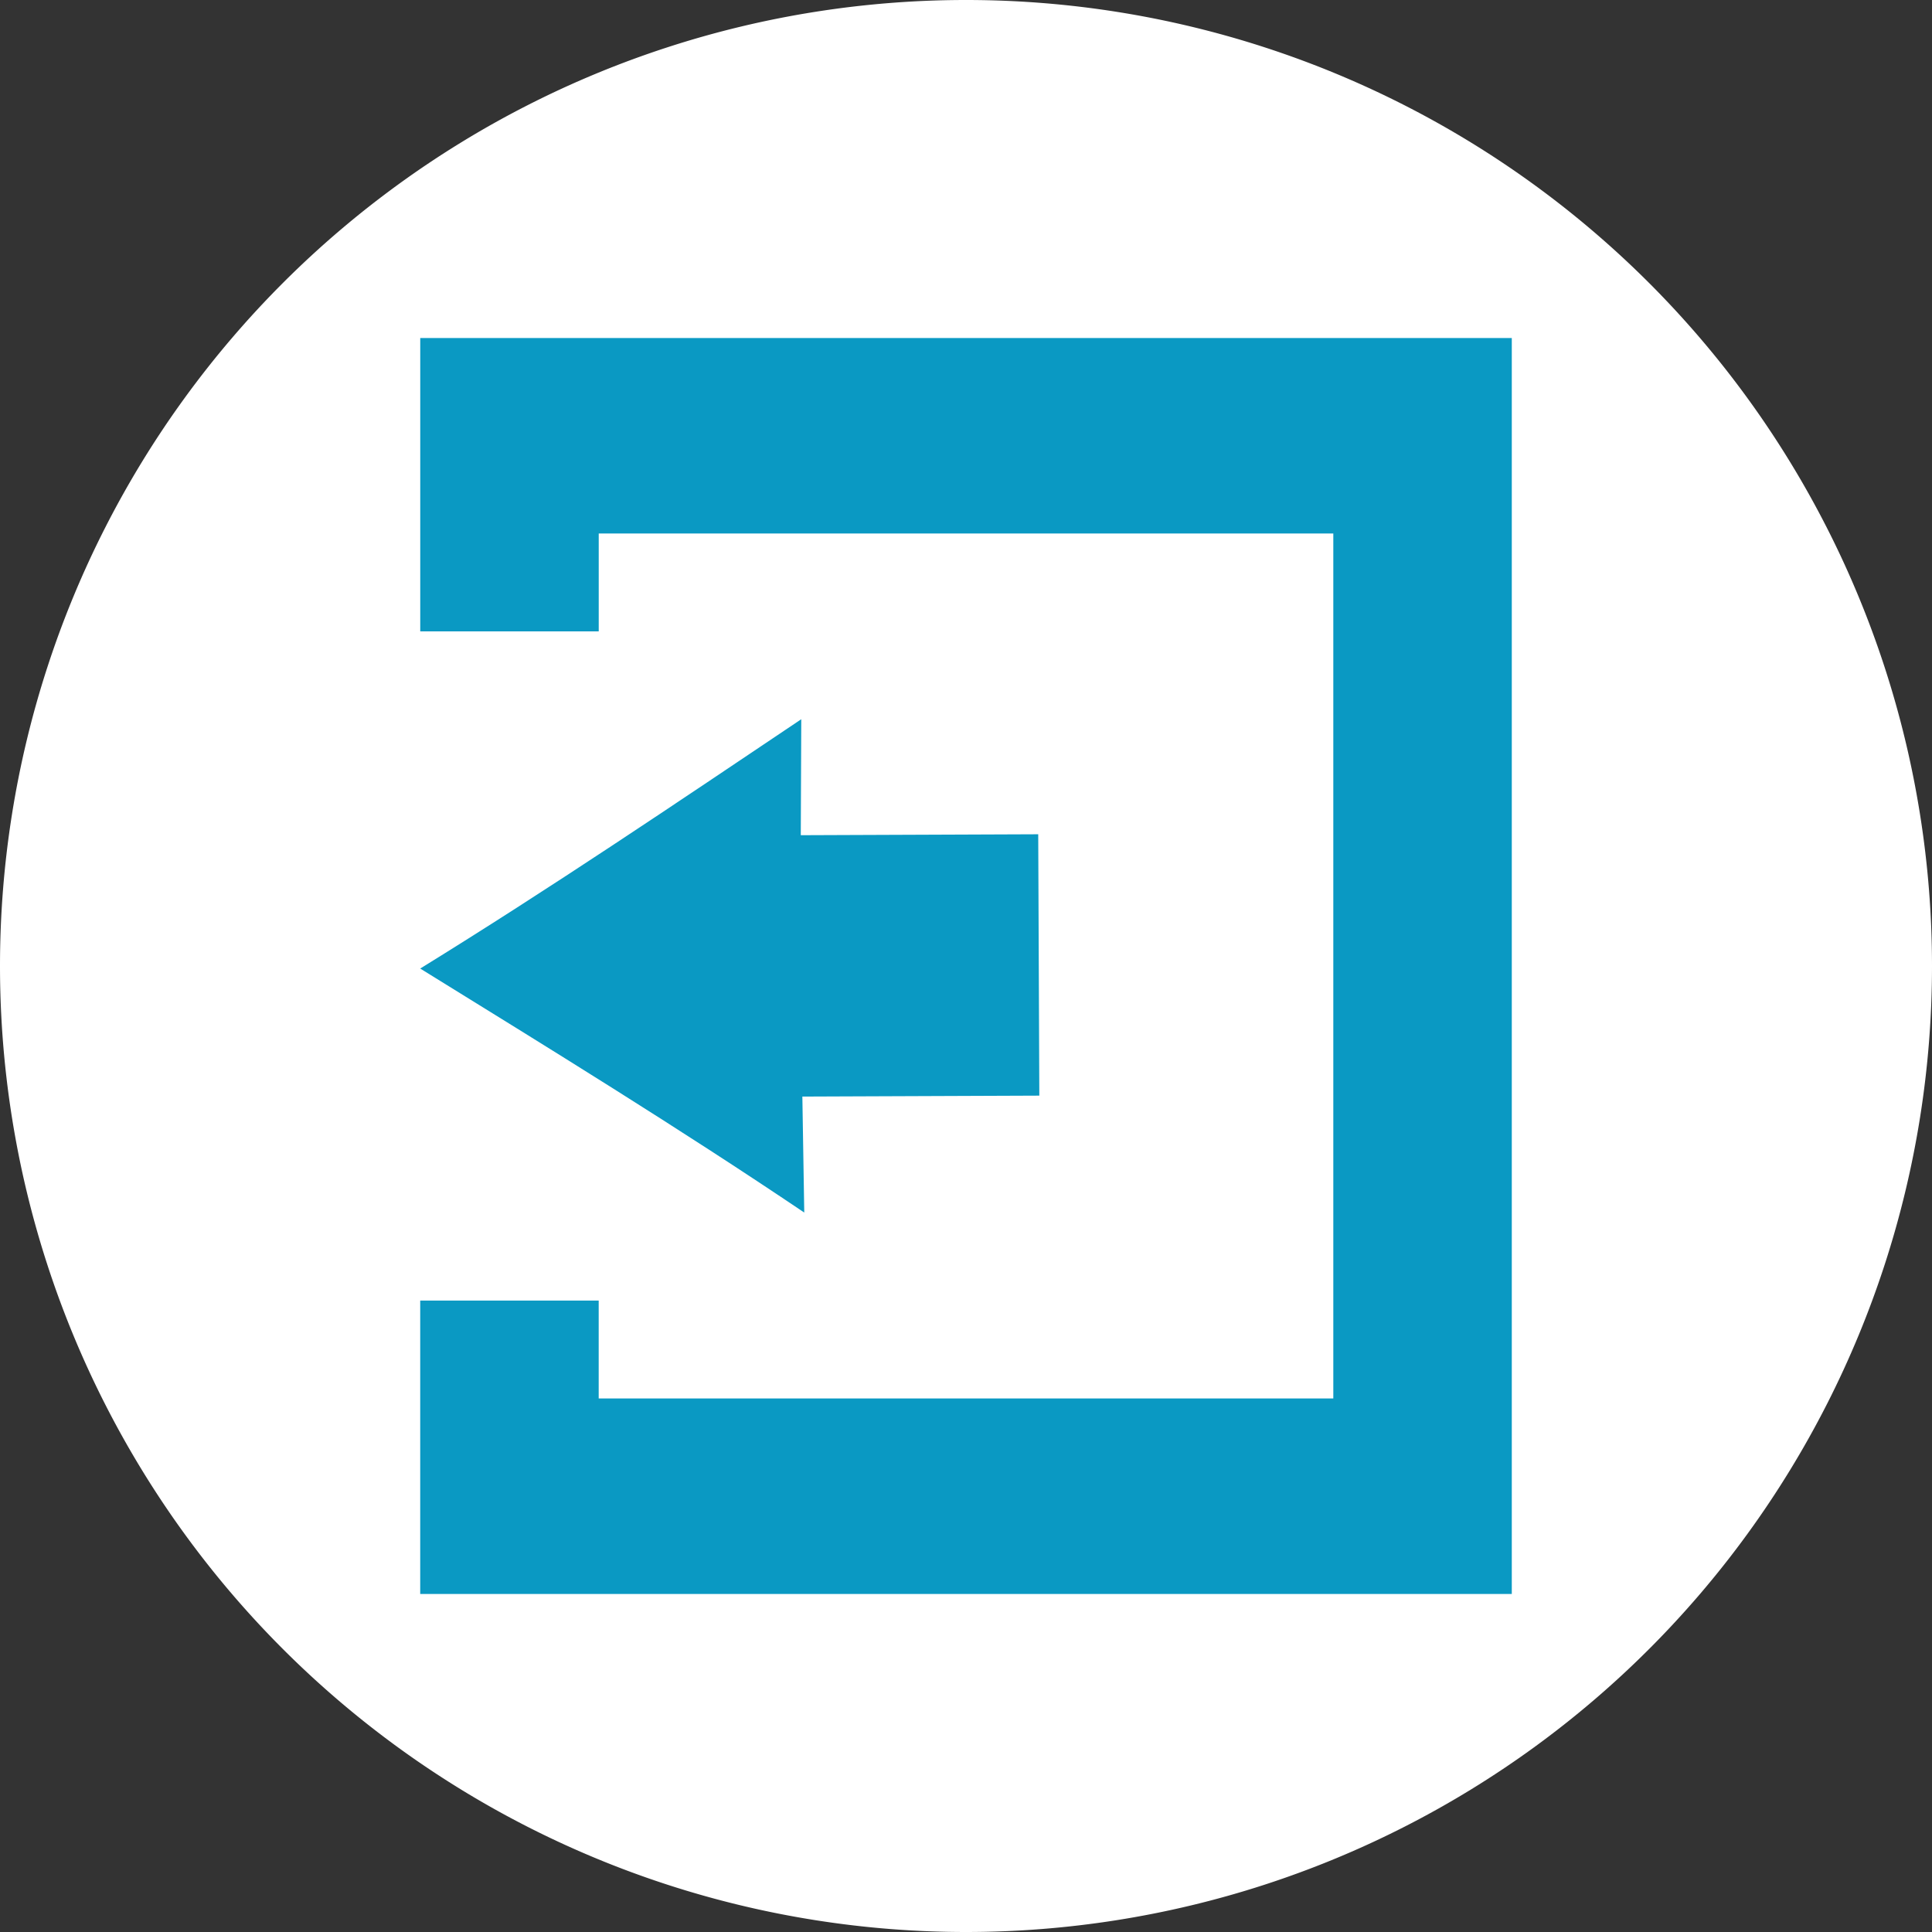 <?xml version="1.0" encoding="UTF-8" standalone="no"?>
<!-- Created with Inkscape (http://www.inkscape.org/) -->

<svg
   xmlns:dc="http://purl.org/dc/elements/1.1/"
   xmlns:cc="http://creativecommons.org/ns#"
   xmlns:rdf="http://www.w3.org/1999/02/22-rdf-syntax-ns#"
   xmlns:svg="http://www.w3.org/2000/svg"
   xmlns="http://www.w3.org/2000/svg"
   xmlns:sodipodi="http://sodipodi.sourceforge.net/DTD/sodipodi-0.dtd"
   xmlns:inkscape="http://www.inkscape.org/namespaces/inkscape"
   id="svg3147"
   height="60"
   width="60"
   version="1.1"
   sodipodi:docname="salir_b.svg"
   inkscape:version="0.92.0 r15299">
  <rect width="100%" height="100%" fill="#333333" stroke="none"/>
  <defs
     id="defs10" />
  <sodipodi:namedview
     pagecolor="#ffffff"
     bordercolor="#666666"
     borderopacity="1"
     objecttolerance="10"
     gridtolerance="10"
     guidetolerance="10"
     inkscape:pageopacity="0"
     inkscape:pageshadow="2"
     inkscape:window-width="1366"
     inkscape:window-height="705"
     id="namedview8"
     showgrid="false"
     inkscape:zoom="1.9666667"
     inkscape:cx="160.23942"
     inkscape:cy="-6.3301819"
     inkscape:window-x="-8"
     inkscape:window-y="-8"
     inkscape:window-maximized="1"
     inkscape:current-layer="svg3147" />
  <g
     id="g29">
    <path
       style="fill:#ffffff;fill-rule:evenodd;stroke-width:1.027"
       inkscape:connector-curvature="0"
       d="m 60,30 a 30,30 0 0 1 -60,0 30,30 0 1 1 60,0 z"
       id="path4026" />
    <path
       sodipodi:nodetypes="ccccccccccccccccccccccc"
       style="fill:#0a99c3;fill-rule:evenodd;stroke-width:1.027"
       inkscape:connector-curvature="0"
       d="m 13.051,10.497 v 9.111 h 5.543 V 16.568 H 41.407 V 43.431 H 18.593 v -3.04 h -5.543 v 9.111 H 46.95 V 10.497 H 13.051 Z m 11.833,11.839 -0.015,3.602 7.374,-0.029 0.034,8.117 -7.359,0.029 0.059,3.602 C 21.07,35.024 17.058,32.558 13.05,30.079 17.064,27.603 20.971,24.963 24.883,22.337 Z"
       id="path4028" />
  </g>
</svg>
